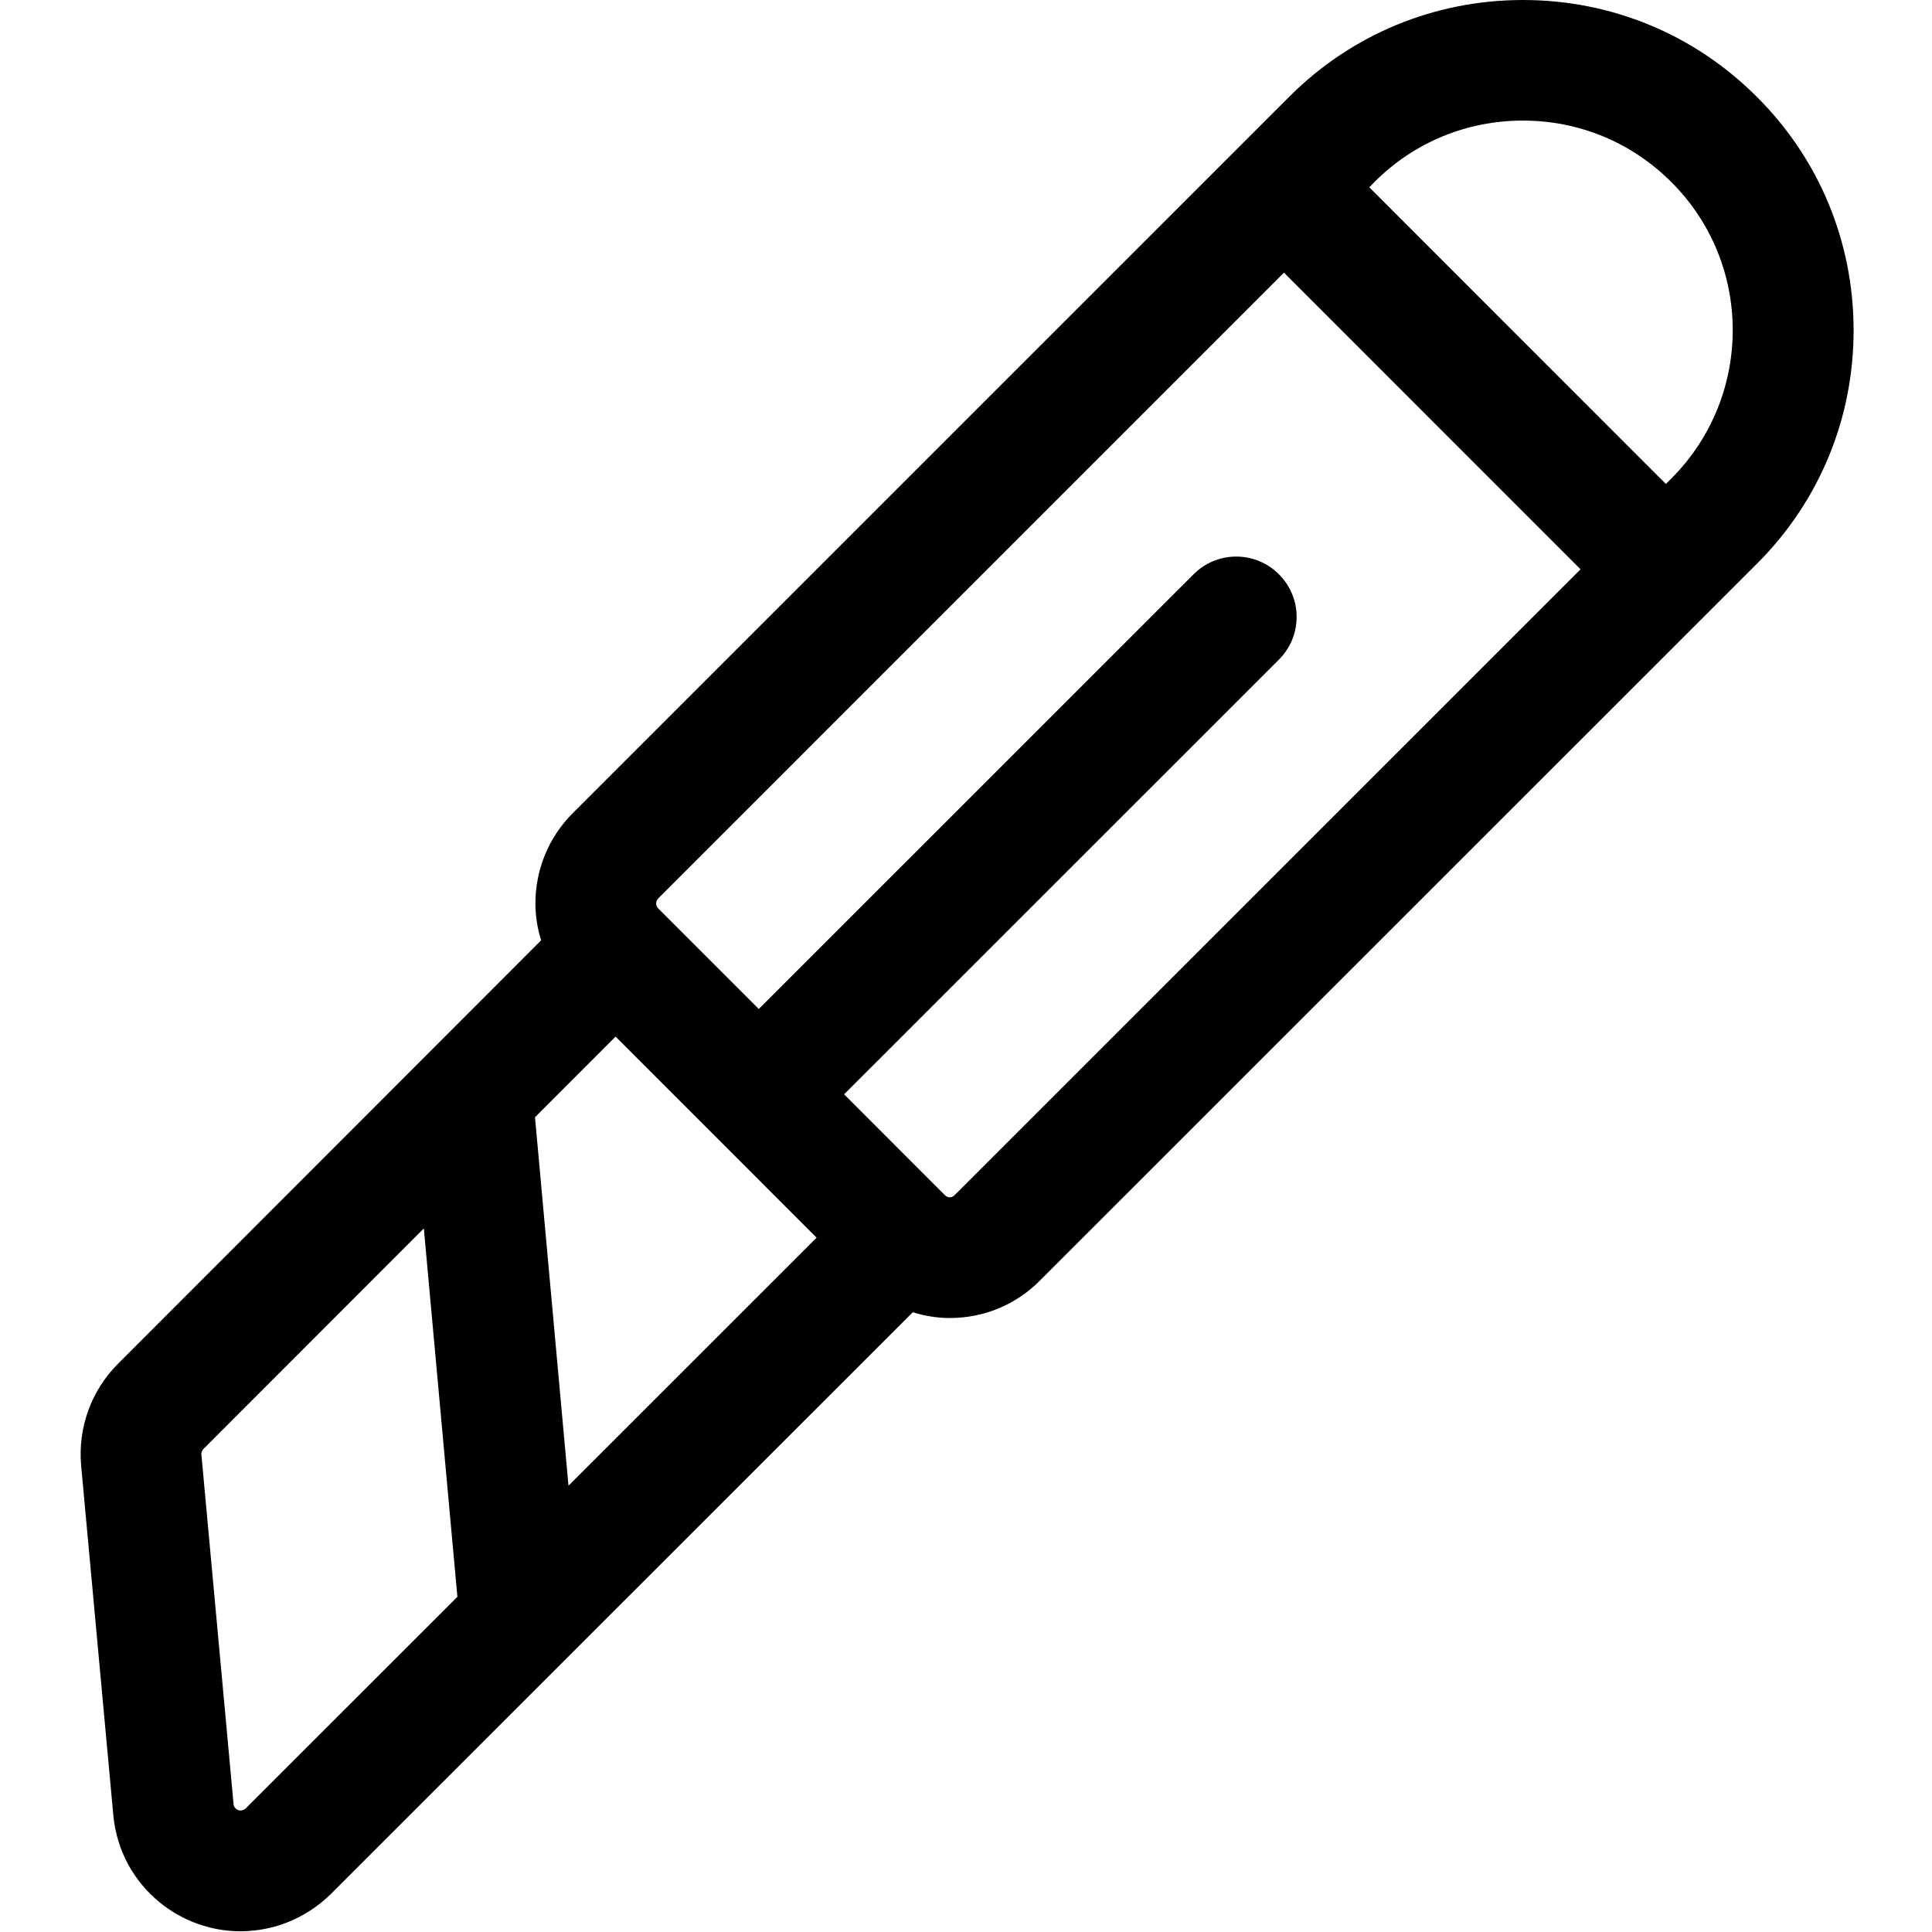 <?xml version="1.0" encoding="utf-8"?>
<!-- Generator: Adobe Illustrator 22.1.0, SVG Export Plug-In . SVG Version: 6.00 Build 0)  -->
<svg version="1.1" id="Layer_1" xmlns="http://www.w3.org/2000/svg" xmlns:xlink="http://www.w3.org/1999/xlink" x="0px" y="0px"
	 viewBox="0 0 24 24" style="enable-background:new 0 0 24 24;" xml:space="preserve">
<title>office-razor</title>
<g>
	<path d="M2.987,23.991c-0.363,0-0.719-0.127-1.001-0.357c-0.329-0.268-0.534-0.648-0.577-1.071l-0.401-4.356
		c-0.042-0.473,0.126-0.935,0.46-1.268l5.254-5.258c-0.047-0.149-0.07-0.302-0.071-0.457c0-0.424,0.165-0.823,0.464-1.123
		l8.902-8.901c0.774-0.774,1.805-1.2,2.902-1.2s2.128,0.426,2.902,1.2c0.774,0.769,1.202,1.797,1.205,2.892
		c0.003,1.095-0.419,2.125-1.19,2.9c-2.816,2.814-7.318,7.316-8.917,8.915c-0.297,0.3-0.695,0.466-1.121,0.466
		c-0.152,0-0.308-0.025-0.459-0.072l-7.234,7.232c-0.262,0.255-0.6,0.414-0.955,0.449C3.096,23.988,3.041,23.991,2.987,23.991z
		 M2.528,17.999c-0.02,0.02-0.029,0.045-0.026,0.073l0.4,4.346c0.002,0.018,0.013,0.038,0.032,0.053
		c0.016,0.013,0.035,0.02,0.054,0.02c0.031-0.003,0.05-0.012,0.064-0.026l2.63-2.629L5.265,15.26L2.528,17.999z M7.062,18.456
		l3.082-3.081l-2.497-2.498l-1.001,1.002L7.062,18.456z M11.735,14.844c0.025,0.025,0.047,0.029,0.063,0.029
		c0.016,0,0.038-0.004,0.058-0.024c1.4-1.4,5.015-5.015,7.778-7.777l-3.684-3.685L8.177,11.16c-0.035,0.036-0.034,0.091,0,0.125
		l1.249,1.249l5.401-5.4c0.142-0.142,0.33-0.22,0.53-0.22s0.389,0.078,0.53,0.22c0.142,0.142,0.22,0.33,0.22,0.53
		c0,0.2-0.078,0.389-0.22,0.53l-5.401,5.4L11.735,14.844z M20.694,6.012l0.073-0.073c1.012-1.018,1.01-2.668-0.006-3.678
		c-0.492-0.492-1.146-0.763-1.843-0.763c-0.697,0-1.351,0.27-1.842,0.761L17.01,2.327L20.694,6.012z"/>
</g>
</svg>
